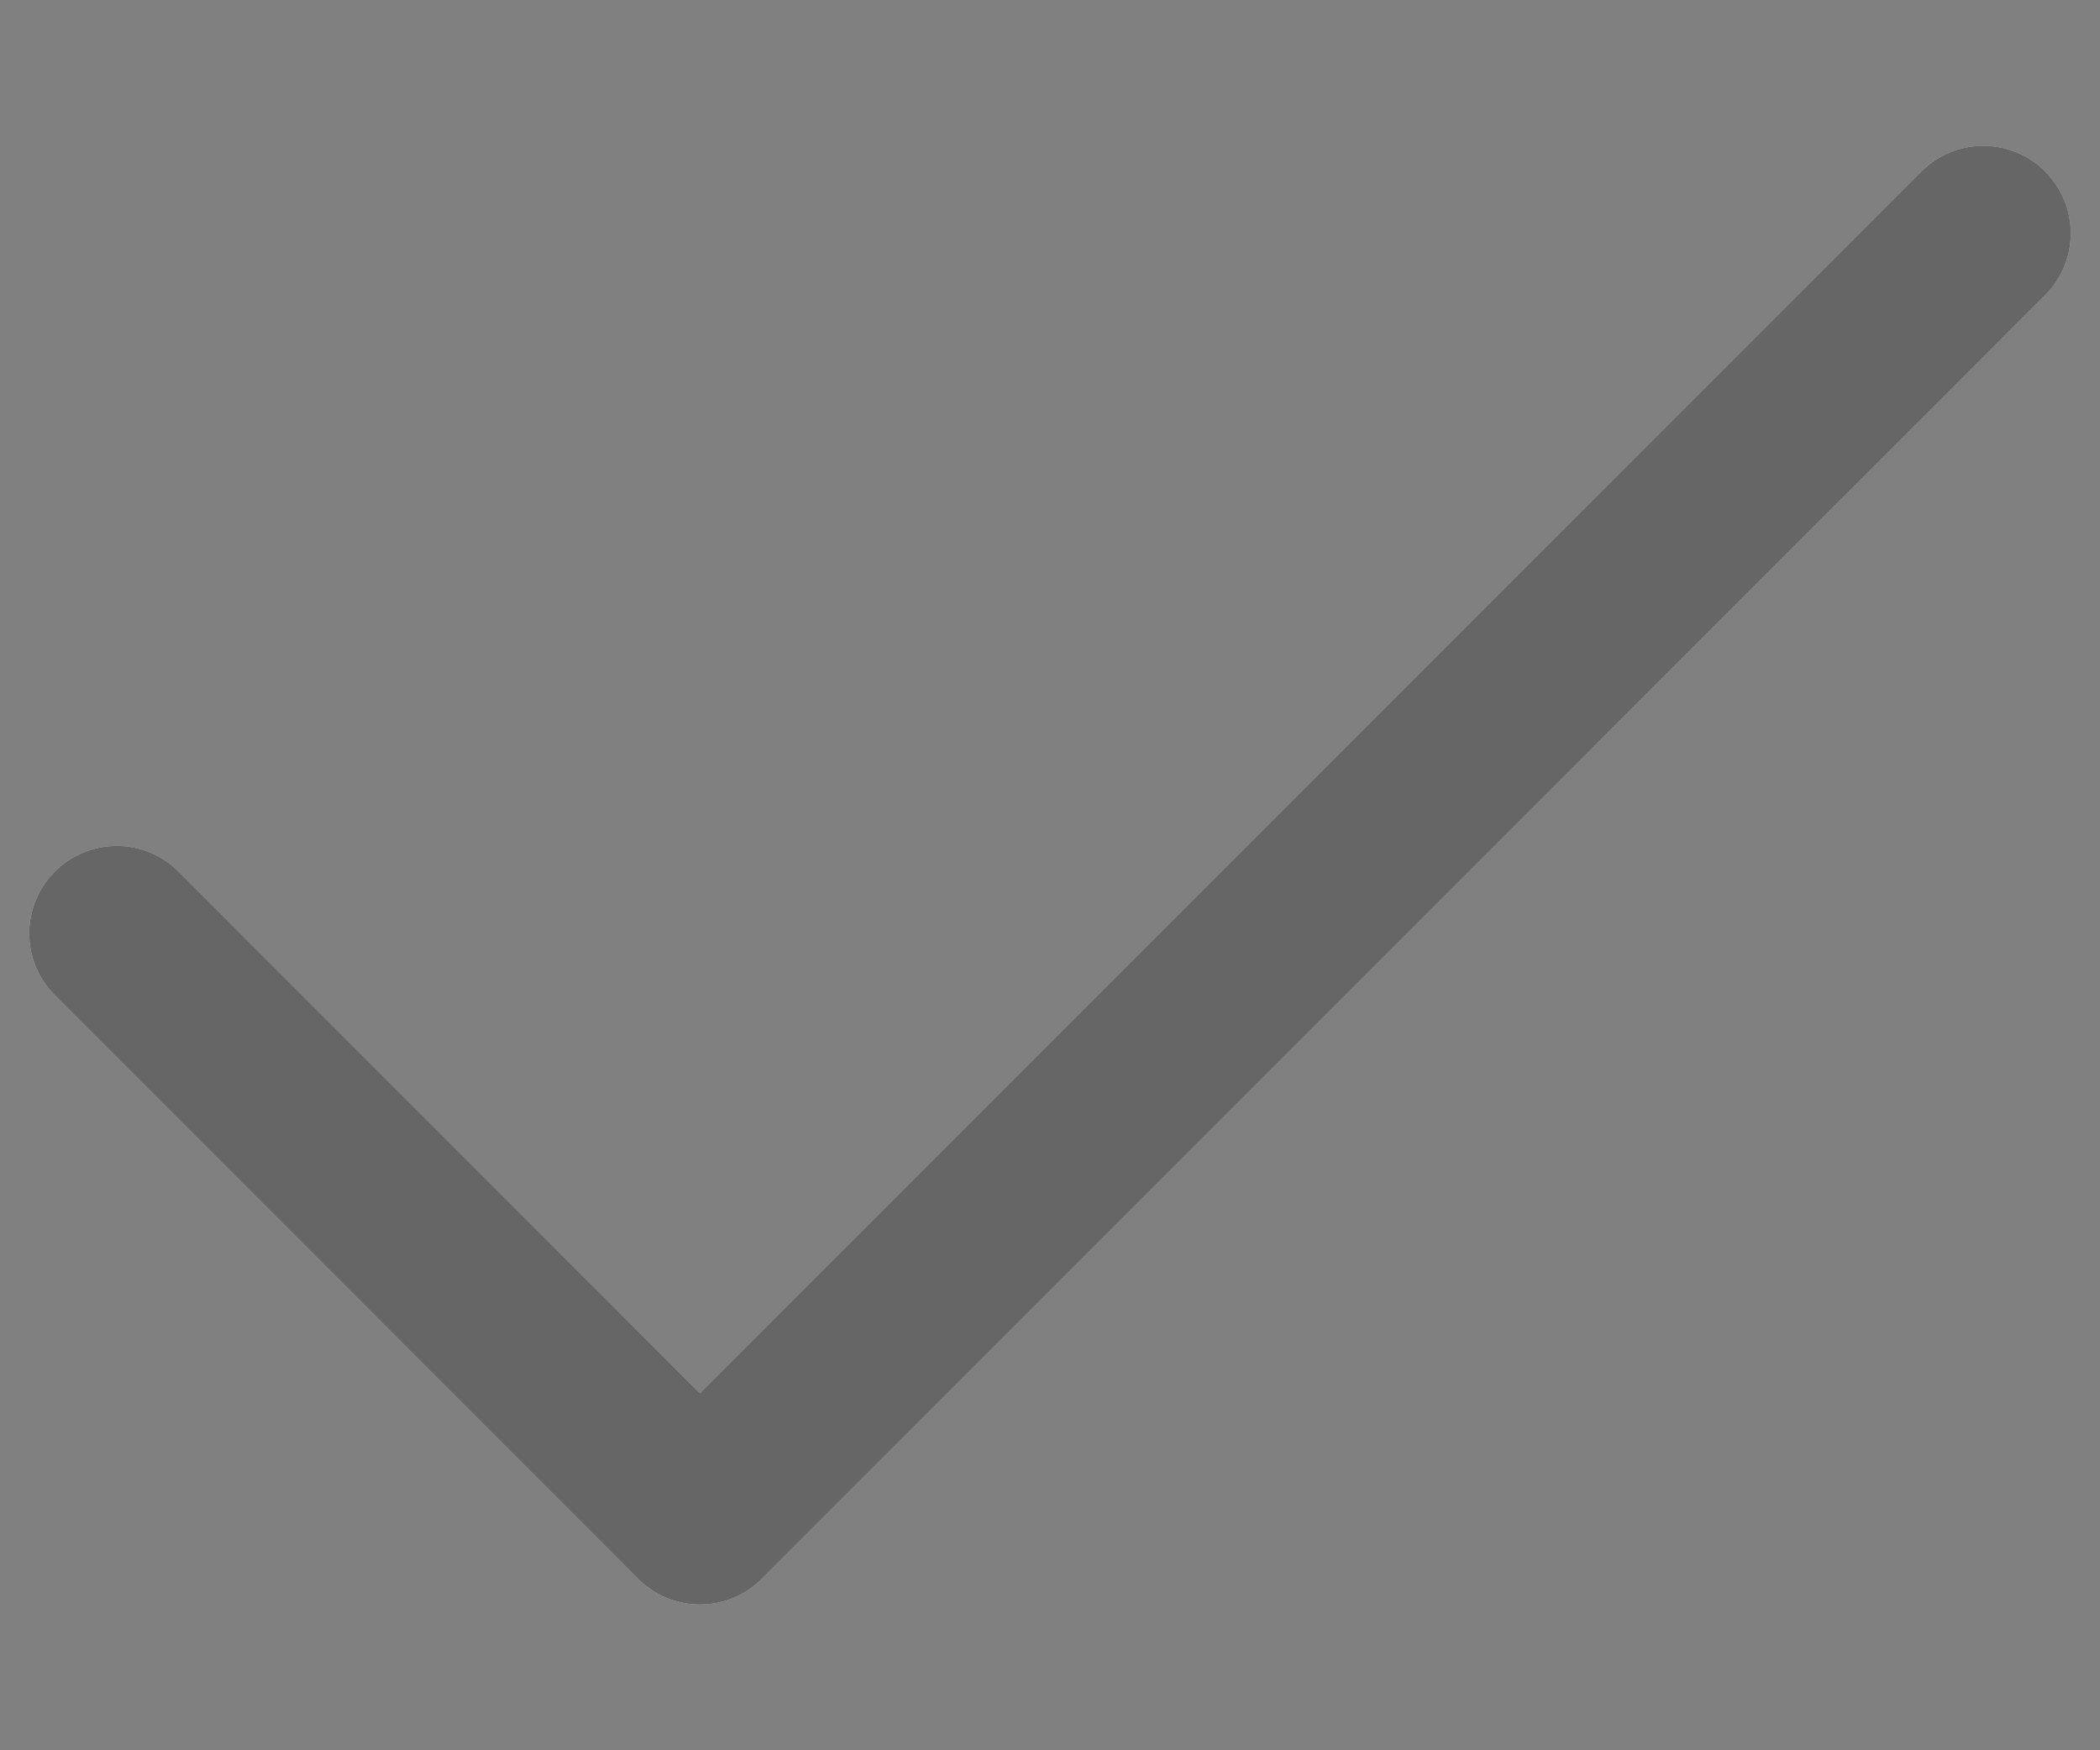 <svg width="12" height="10" viewBox="0 0 12 10" fill="none" xmlns="http://www.w3.org/2000/svg">
<rect x="0" y="0" width="12" height="10" fill="#808080" stroke="none"/>
<path d="M11.333 1.333L4 8.667L0.667 5.333" stroke="white" stroke-linecap="round" stroke-linejoin="round"/>
<path d="M11.333 1.333L4 8.667L0.667 5.333" stroke="black" stroke-opacity="0.6" stroke-linecap="round" stroke-linejoin="round"/>
</svg>
